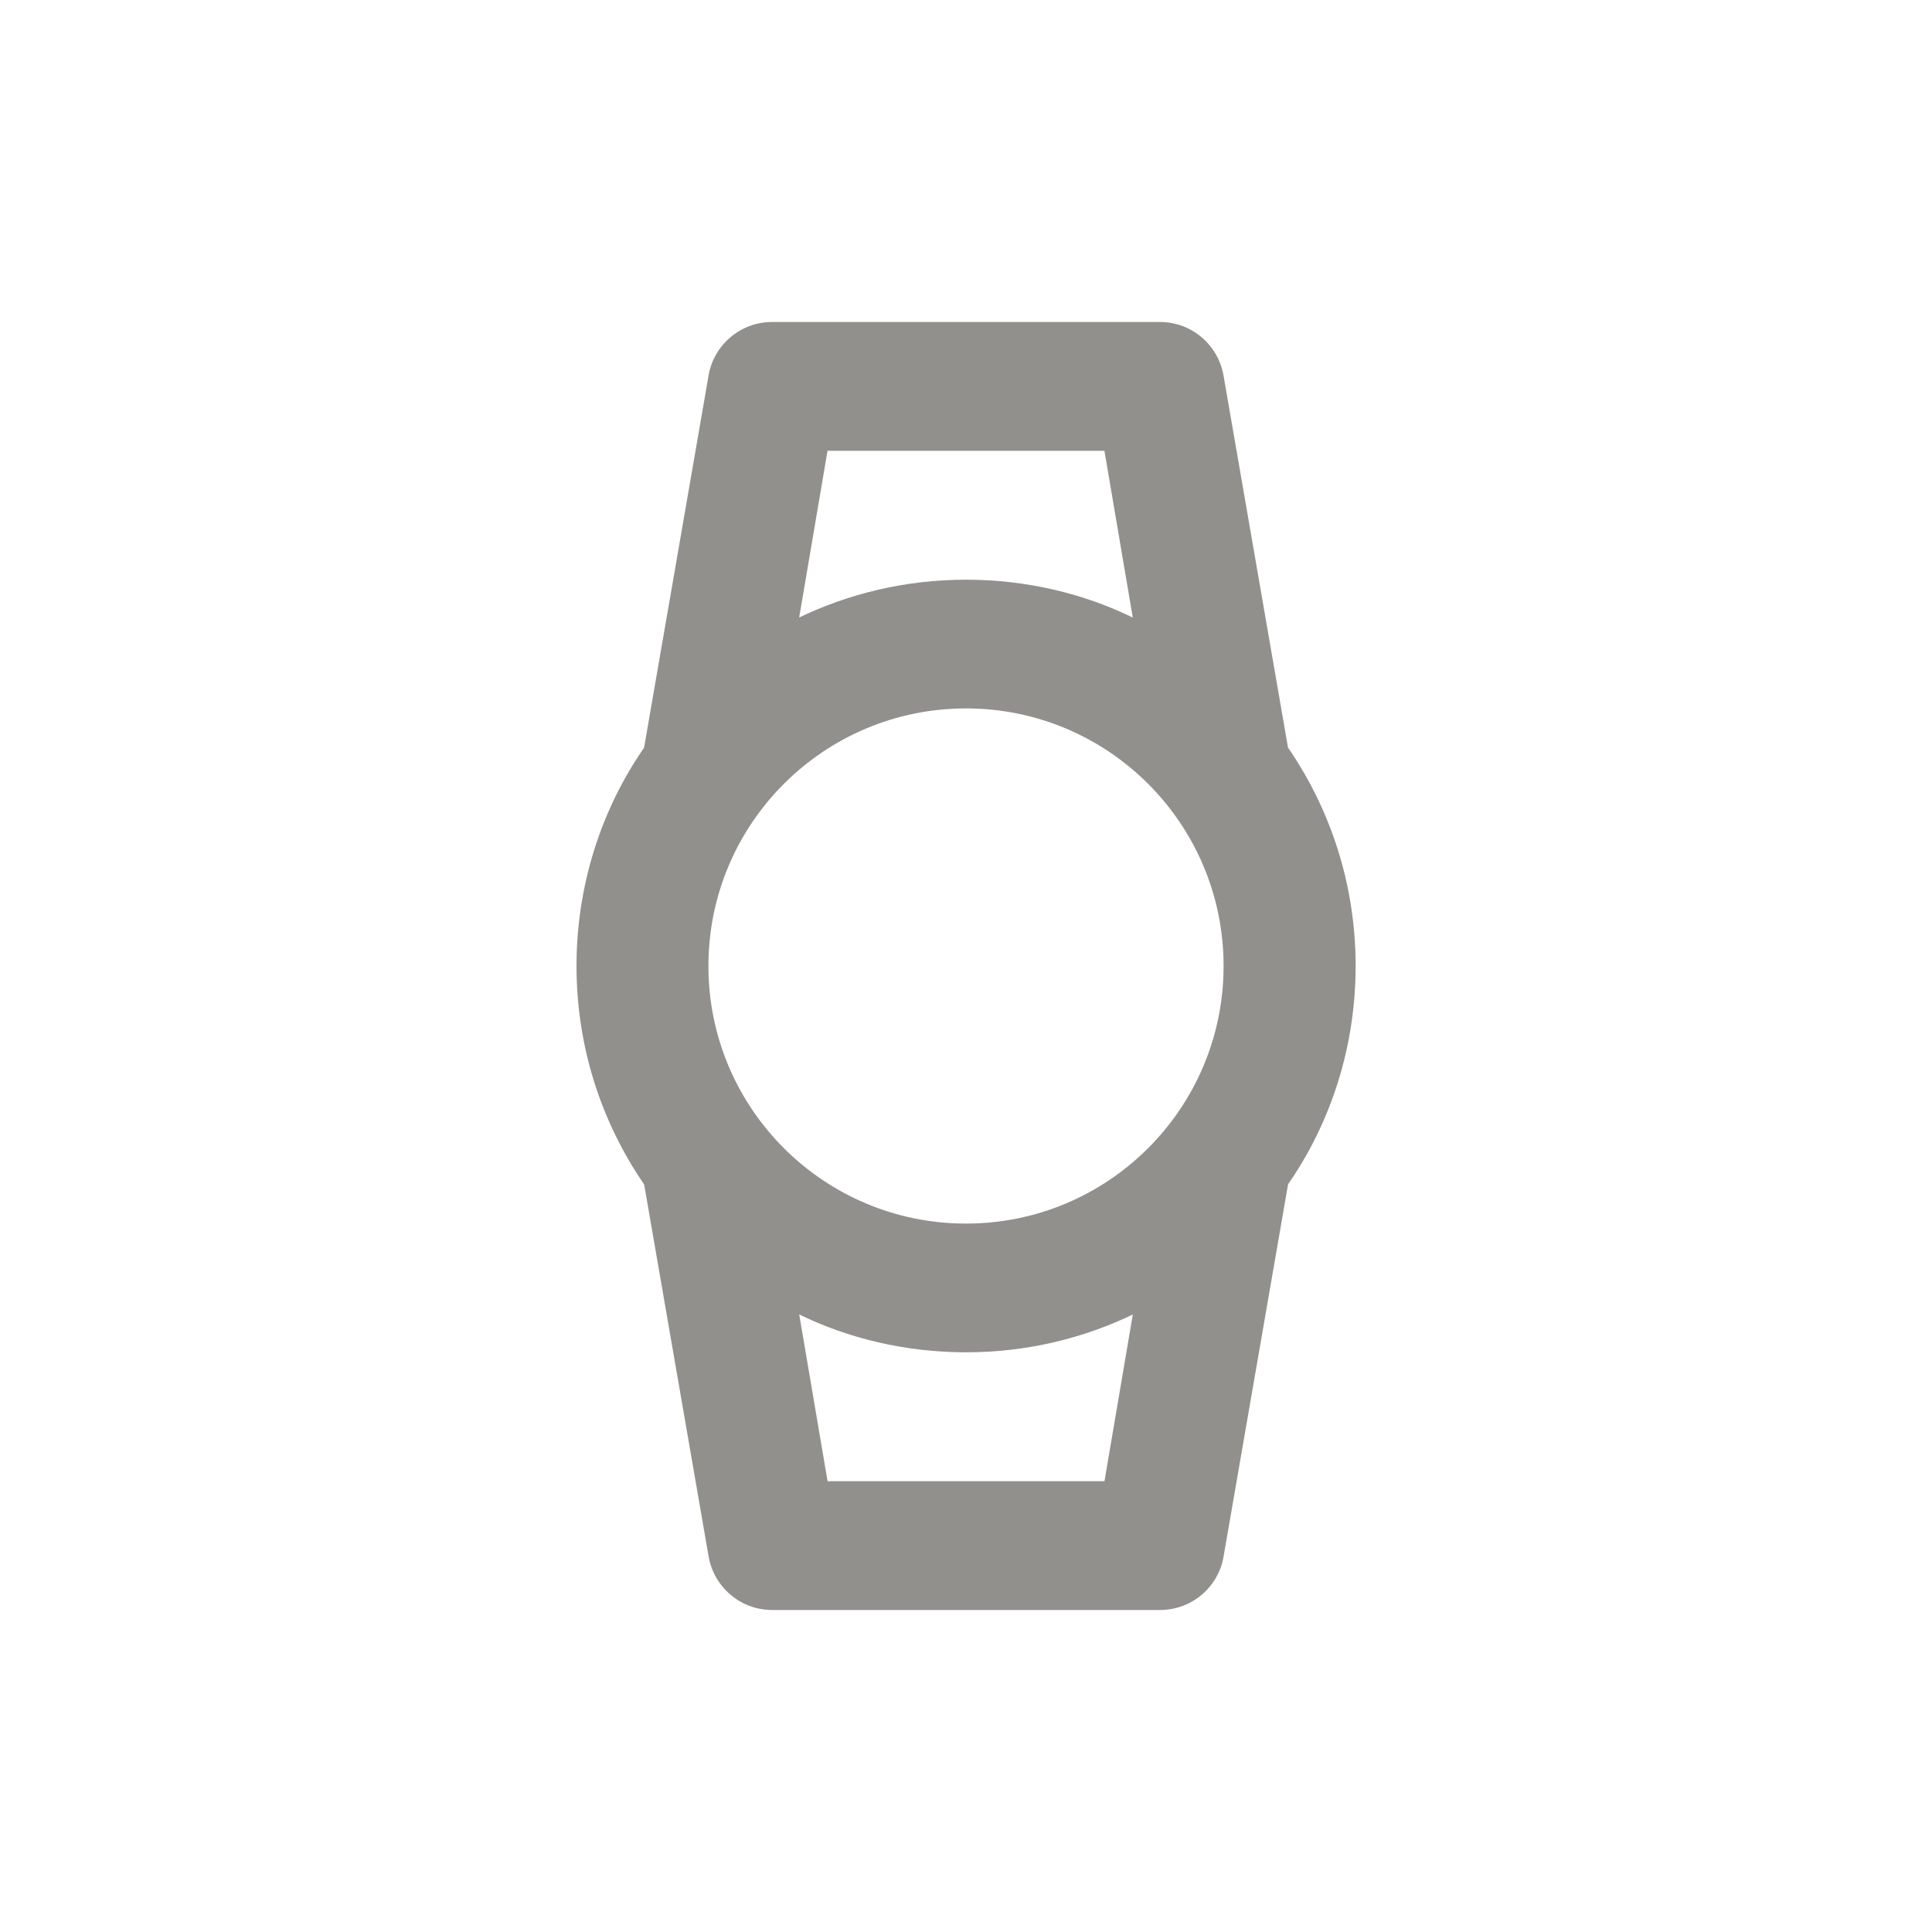 <!-- Generated by IcoMoon.io -->
<svg version="1.1" xmlns="http://www.w3.org/2000/svg" width="40" height="40" viewBox="0 0 40 40">
<title>watch-alt</title>
<path fill="#91908d" d="M26.667 15.48l-1.333-7.693c-0.106-0.639-0.655-1.12-1.316-1.12-0.006 0-0.012 0-0.018 0h-7.999c-0.005-0-0.011-0-0.017-0-0.661 0-1.21 0.481-1.315 1.112l-0.001 0.008-1.333 7.693c-0.876 1.264-1.399 2.831-1.399 4.52s0.523 3.256 1.417 4.547l-0.017-0.027 1.333 7.693c0.106 0.639 0.655 1.12 1.316 1.12 0.006 0 0.012-0 0.018-0h7.999c0.005 0 0.011 0 0.017 0 0.661 0 1.21-0.481 1.315-1.112l0.001-0.008 1.333-7.693c0.876-1.264 1.399-2.831 1.399-4.52s-0.523-3.256-1.417-4.547l0.017 0.027zM17.133 9.333h5.733l0.587 3.453c-1.010-0.495-2.198-0.784-3.453-0.784s-2.443 0.289-3.501 0.805l0.047-0.021zM22.867 30.667h-5.733l-0.587-3.453c1.010 0.495 2.198 0.784 3.453 0.784s2.443-0.289 3.501-0.805l-0.047 0.021zM20 25.333c-2.946 0-5.333-2.388-5.333-5.333s2.388-5.333 5.333-5.333c2.946 0 5.333 2.388 5.333 5.333v0c0 2.946-2.388 5.333-5.333 5.333v0z"></path>
</svg>
